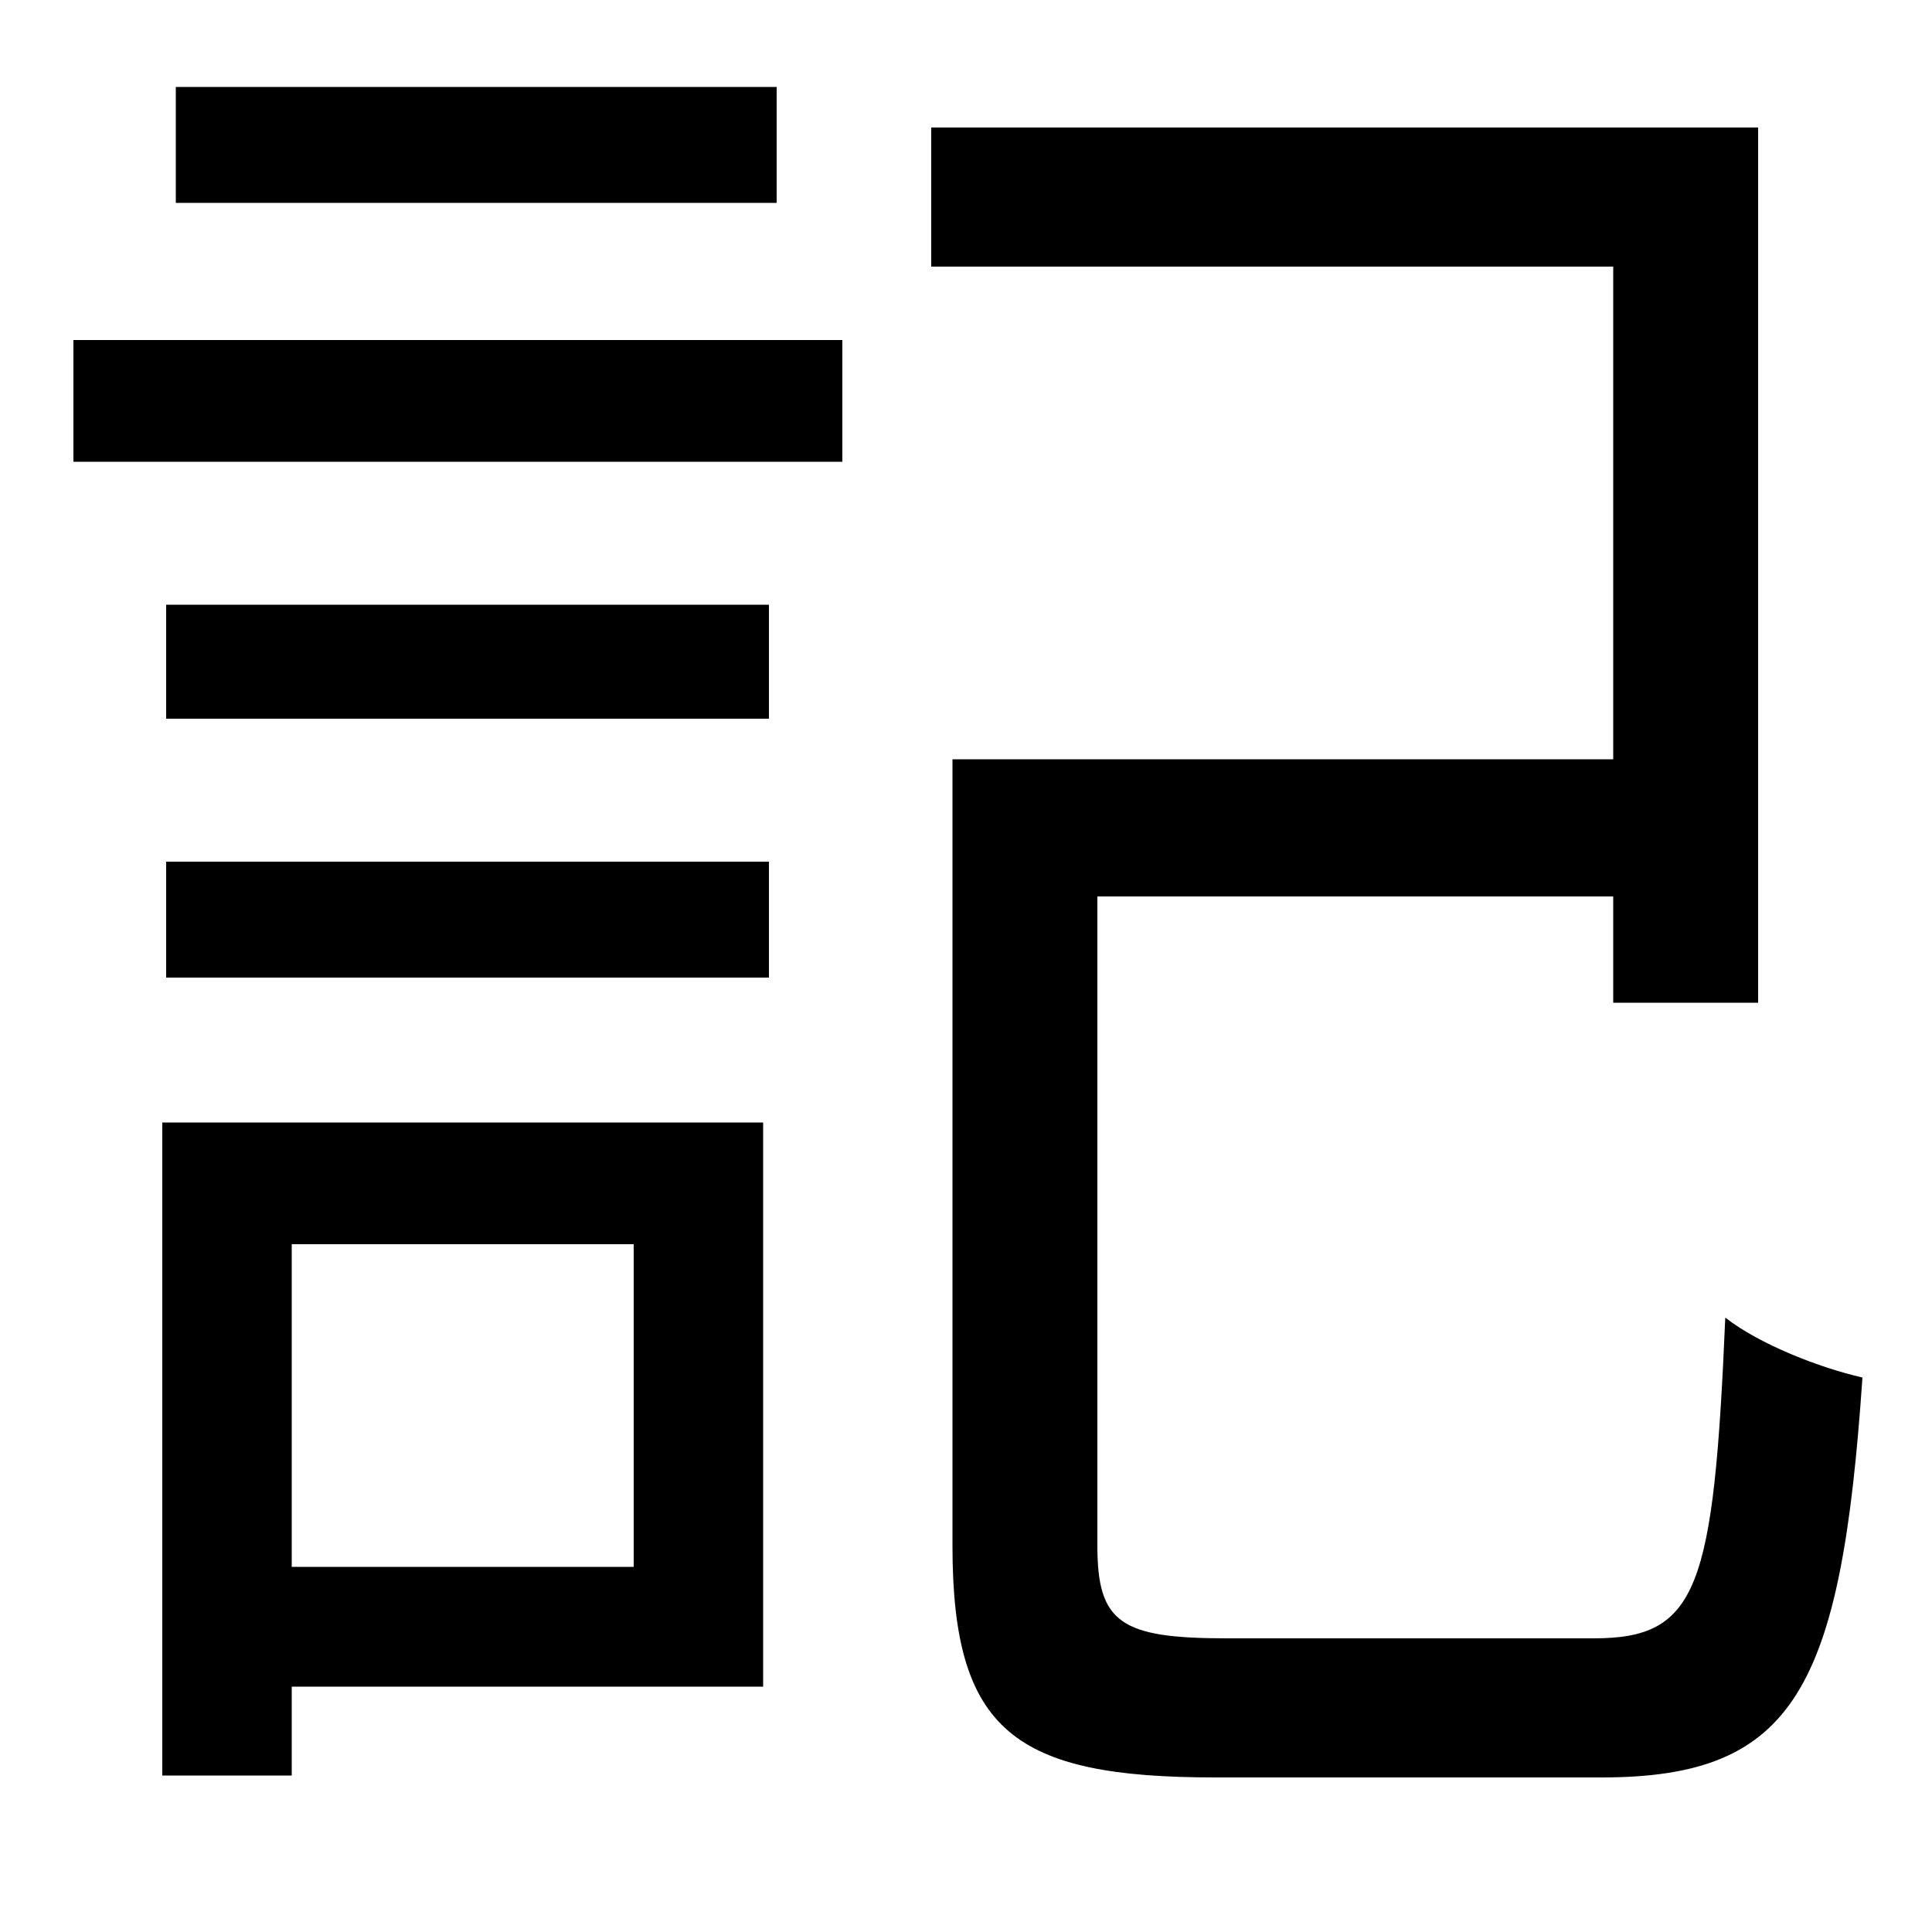 <svg xmlns="http://www.w3.org/2000/svg"
    viewBox="0 0 1000 1000">
  <!--
© 2014-2021 Adobe (http://www.adobe.com/).
Noto is a trademark of Google Inc.
This Font Software is licensed under the SIL Open Font License, Version 1.1. This Font Software is distributed on an "AS IS" BASIS, WITHOUT WARRANTIES OR CONDITIONS OF ANY KIND, either express or implied. See the SIL Open Font License for the specific language, permissions and limitations governing your use of this Font Software.
http://scripts.sil.org/OFL
  -->
<path d="M86 313L86 372 398 372 398 313ZM91 45L91 105 402 105 402 45ZM86 446L86 506 398 506 398 446ZM38 176L38 239 436 239 436 176ZM482 66L482 138 835 138 835 393 493 393 493 800C493 896 525 920 629 920 651 920 805 920 829 920 929 920 953 874 964 713 942 708 911 696 893 682 887 822 879 848 825 848 791 848 661 848 635 848 580 848 568 840 568 800L568 464 835 464 835 519 910 519 910 66ZM84 581L84 919 151 919 151 873 395 873 395 581ZM151 644L328 644 328 811 151 811Z"/>
</svg>